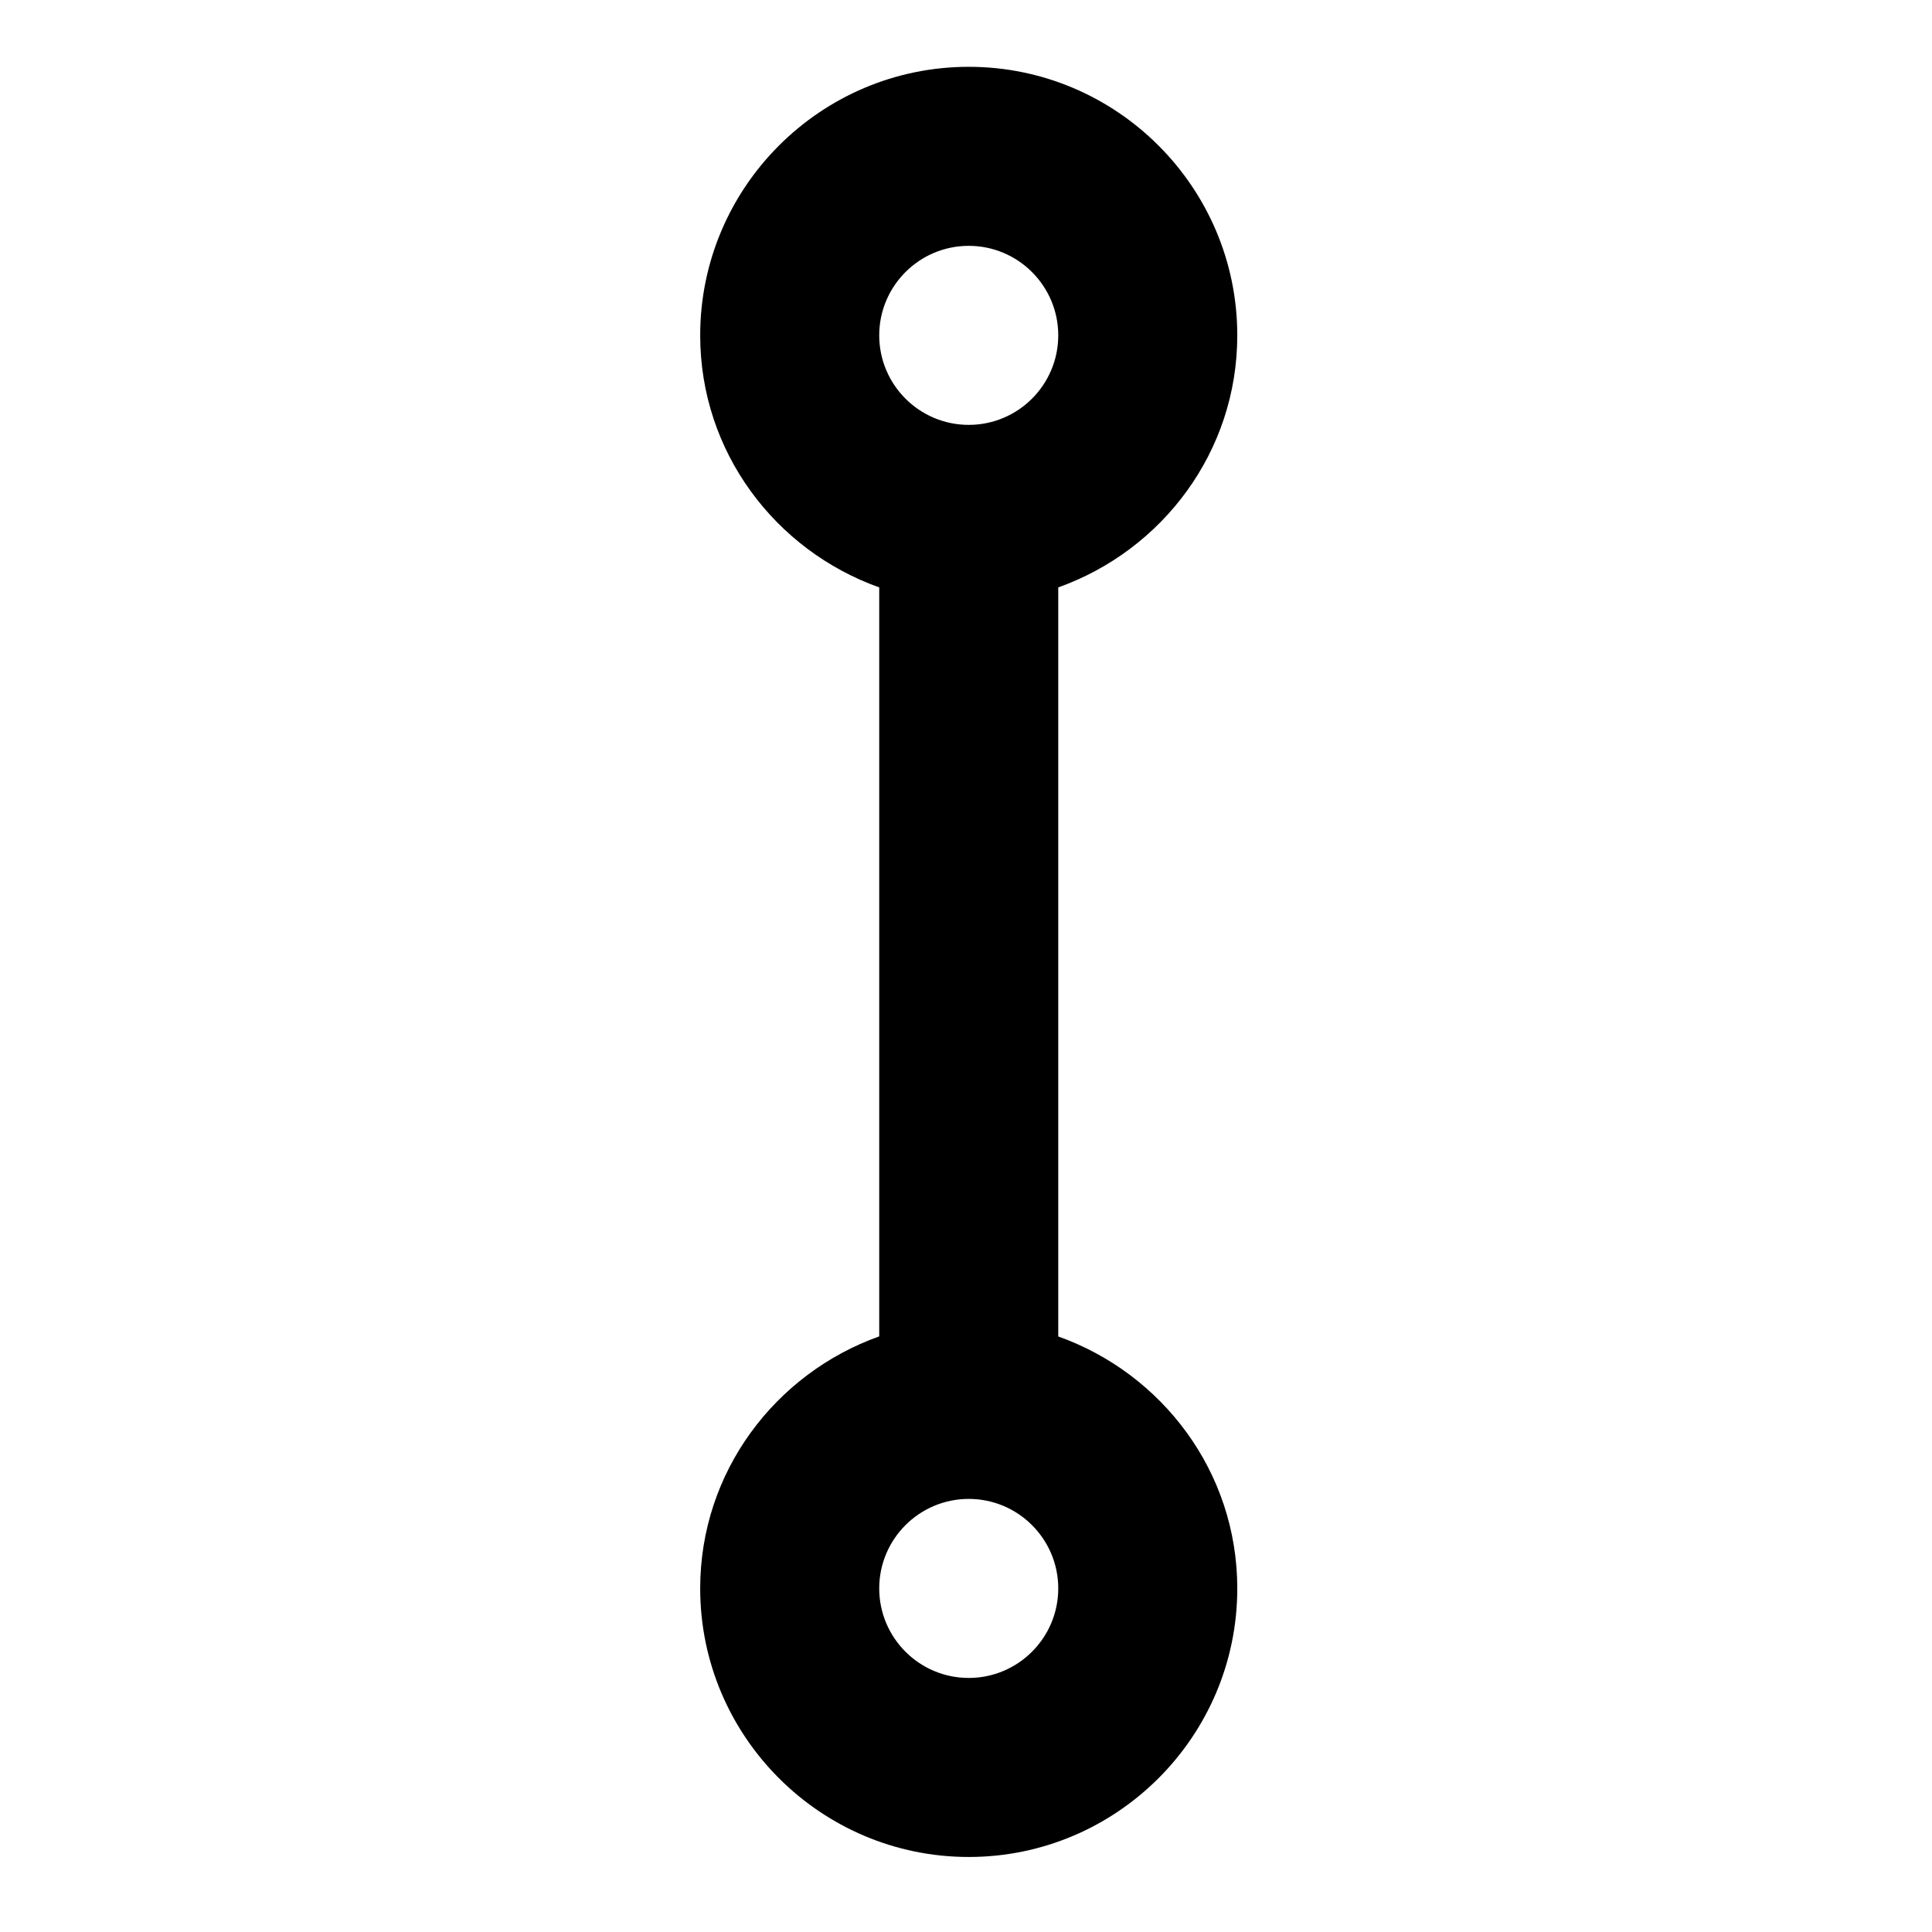 <?xml version="1.0" encoding="UTF-8" standalone="no"?>
<!-- Created with Inkscape (http://www.inkscape.org/) -->

<svg xmlns:dc="http://purl.org/dc/elements/1.1/" xmlns:cc="http://creativecommons.org/ns#" xmlns:rdf="http://www.w3.org/1999/02/22-rdf-syntax-ns#" xmlns:svg="http://www.w3.org/2000/svg" xmlns="http://www.w3.org/2000/svg" version="1.2" width="24" height="24" viewBox="0 0 24 24" id="svg2">
  <defs id="defs10" />
  <g id="g4">
    <path d="m 8.698,19.732 c 0,1.839 1.497,3.336 3.336,3.336 1.839,0 3.336,-1.497 3.336,-3.336 0,-1.448 -0.933,-2.67 -2.224,-3.13 l 0,-9.305 c 1.291,-0.461 2.224,-1.683 2.224,-3.131 0,-1.839 -1.497,-3.336 -3.336,-3.336 -1.839,-1e-8 -3.336,1.497 -3.336,3.336 0,1.448 0.933,2.67 2.224,3.131 l 0,9.304 c -1.291,0.461 -2.224,1.683 -2.224,3.131 z m 3.336,1.112 c -0.614,0 -1.112,-0.499 -1.112,-1.112 0,-0.613 0.498,-1.112 1.112,-1.112 0.614,0 1.112,0.499 1.112,1.112 0,0.613 -0.498,1.112 -1.112,1.112 z m 0,-17.79 c 0.614,0 1.112,0.499 1.112,1.112 0,0.613 -0.498,1.112 -1.112,1.112 -0.614,0 -1.112,-0.499 -1.112,-1.112 0,-0.613 0.498,-1.112 1.112,-1.112 z" id="path6" />
  </g>
</svg>
